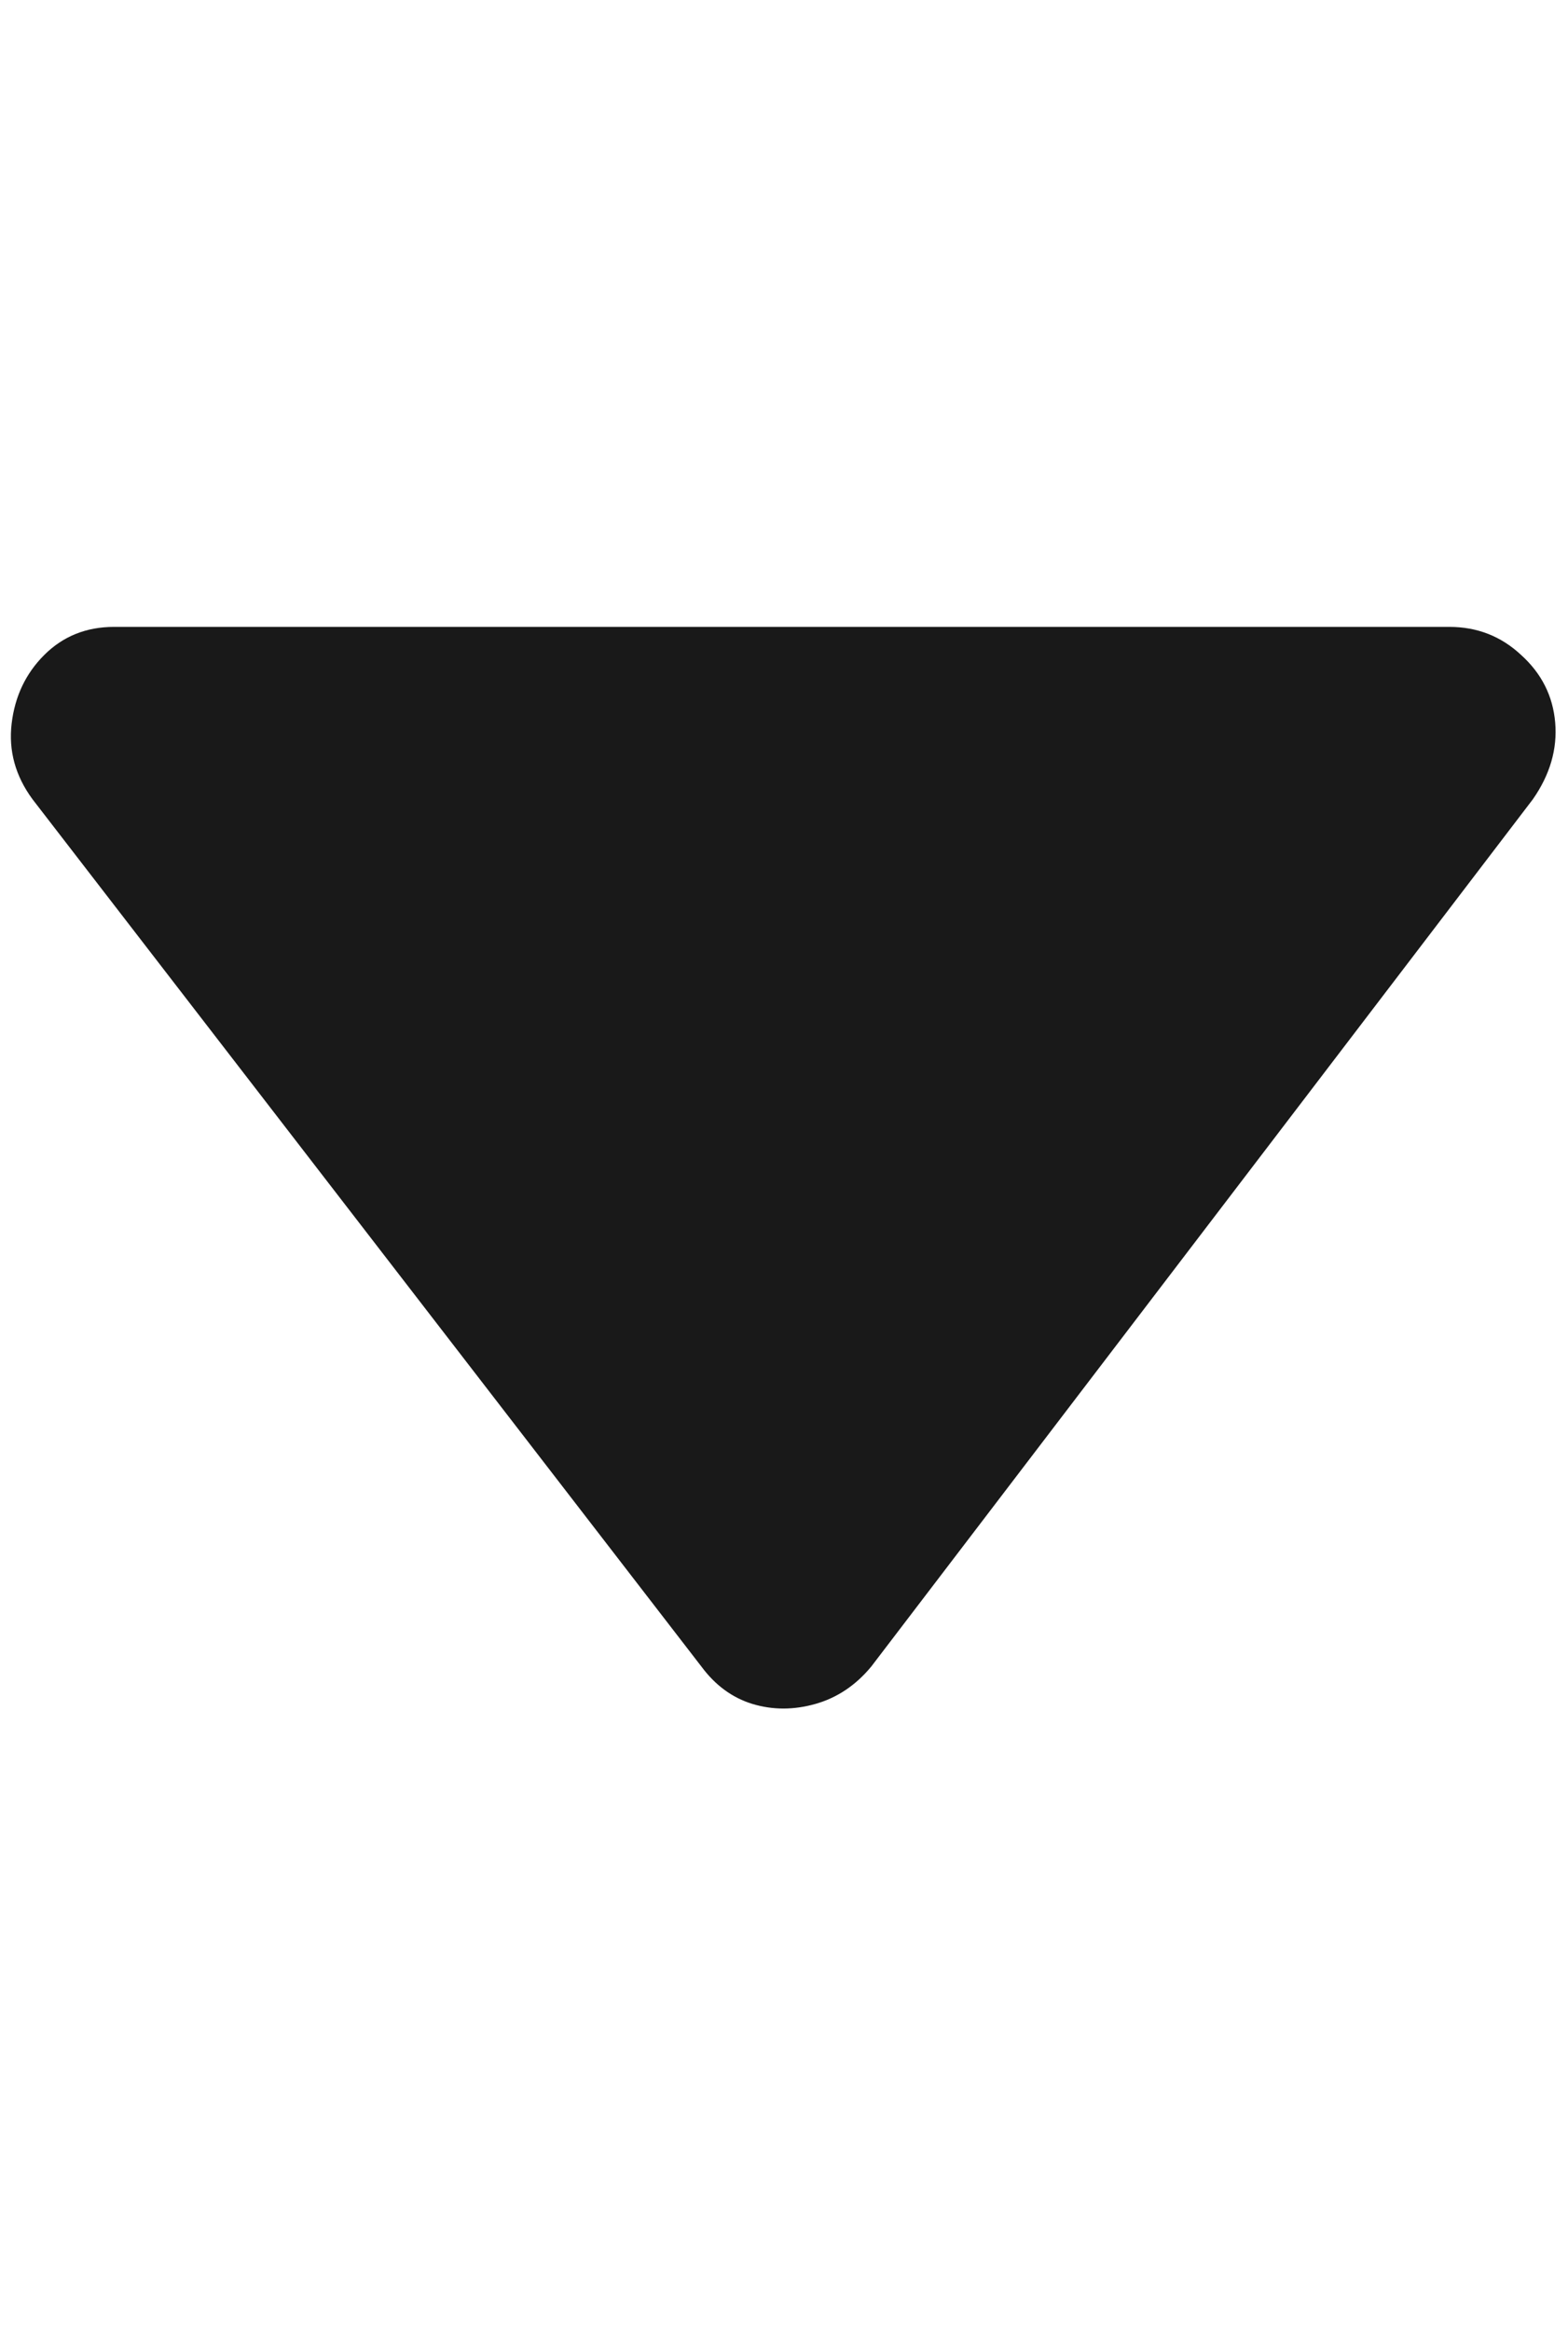 <?xml version="1.0" standalone="no"?>
<svg xmlns="http://www.w3.org/2000/svg" width="32.304" height="48"><rect width="32.304" height="48" opacity="0"></rect><g><path d="M14.45 34.32Q14.88 34.9 15.5 35.09Q16.13 35.28 16.8 35.09Q17.47 34.9 17.95 34.32L31.58 16.46Q32.11 15.7 32.04 14.88Q31.97 14.06 31.34 13.49Q30.72 12.91 29.86 12.91L2.35 12.91Q1.49 12.91 0.91 13.49Q0.34 14.06 0.24 14.9Q0.14 15.74 0.67 16.46L14.45 34.32Z" fill="rgba(0,0,0,0.902)"></path></g></svg>